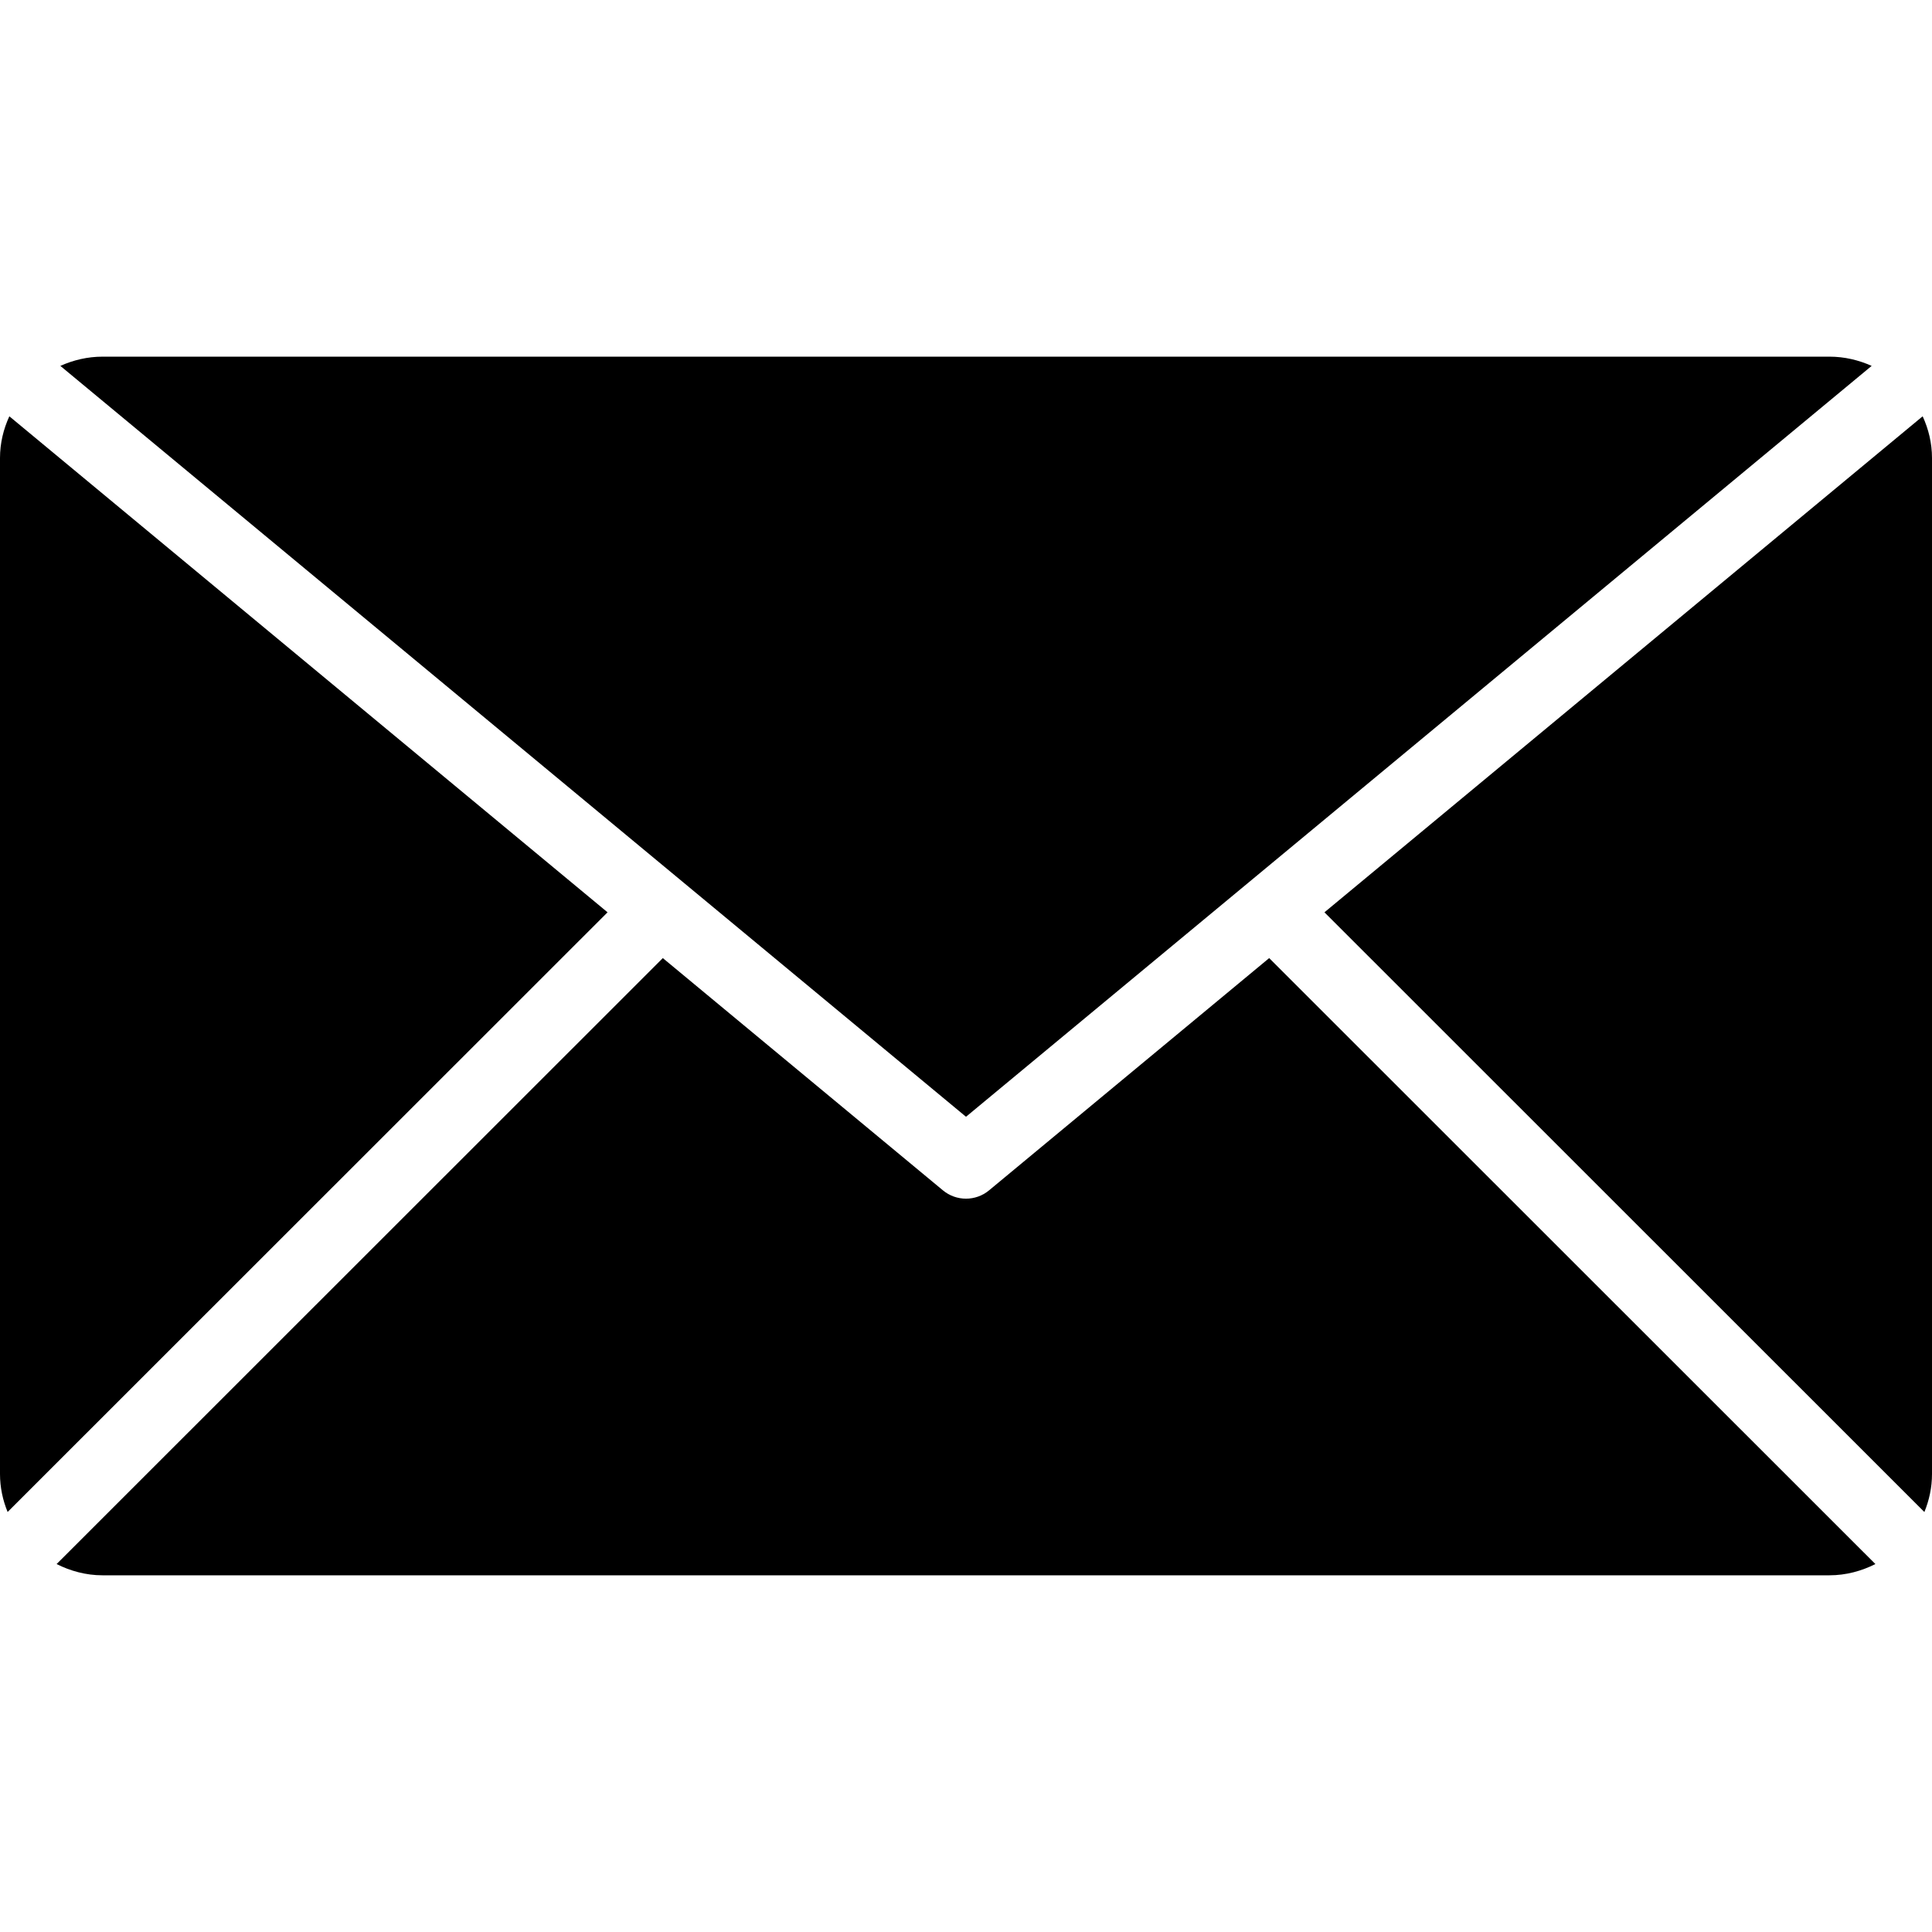 <?xml version="1.0" encoding="utf-8"?>
<!-- Generator: Adobe Illustrator 19.2.1, SVG Export Plug-In . SVG Version: 6.00 Build 0)  -->
<svg version="1.1" id="Capa_1" xmlns="http://www.w3.org/2000/svg" xmlns:xlink="http://www.w3.org/1999/xlink" x="0px" y="0px"
	 viewBox="0 0 512 512" style="enable-background:new 0 0 512 512;" xml:space="preserve">
<g>
	<path d="M15.994,96.966l240.006,198.989L496.006,96.966
		c-3.424-1.537-7.19-2.448-11.184-2.448H27.177
		C23.184,94.519,19.418,95.43,15.994,96.966z"/>
	<path d="M0,121.374v269.242c0,3.568,0.74,6.964,2.021,10.074l158.986-158.919
		L2.476,110.324C0.921,113.7,0,117.428,0,121.374z"/>
	<path d="M509.979,400.699C511.26,397.578,512,394.192,512,390.625V121.373
		c0-3.946-0.921-7.674-2.476-11.051L350.993,241.771L509.979,400.699z"/>
	<path d="M484.821,417.472c4.403,0,8.5-1.138,12.181-2.978L336.346,253.905
		l-74.228,61.546c-1.764,1.471-3.946,2.21-6.119,2.21
		c-2.173,0-4.354-0.74-6.119-2.21L175.653,253.905L14.998,414.494
		c3.68,1.839,7.779,2.978,12.18,2.978v0H484.821z"/>
</g>
</svg>
